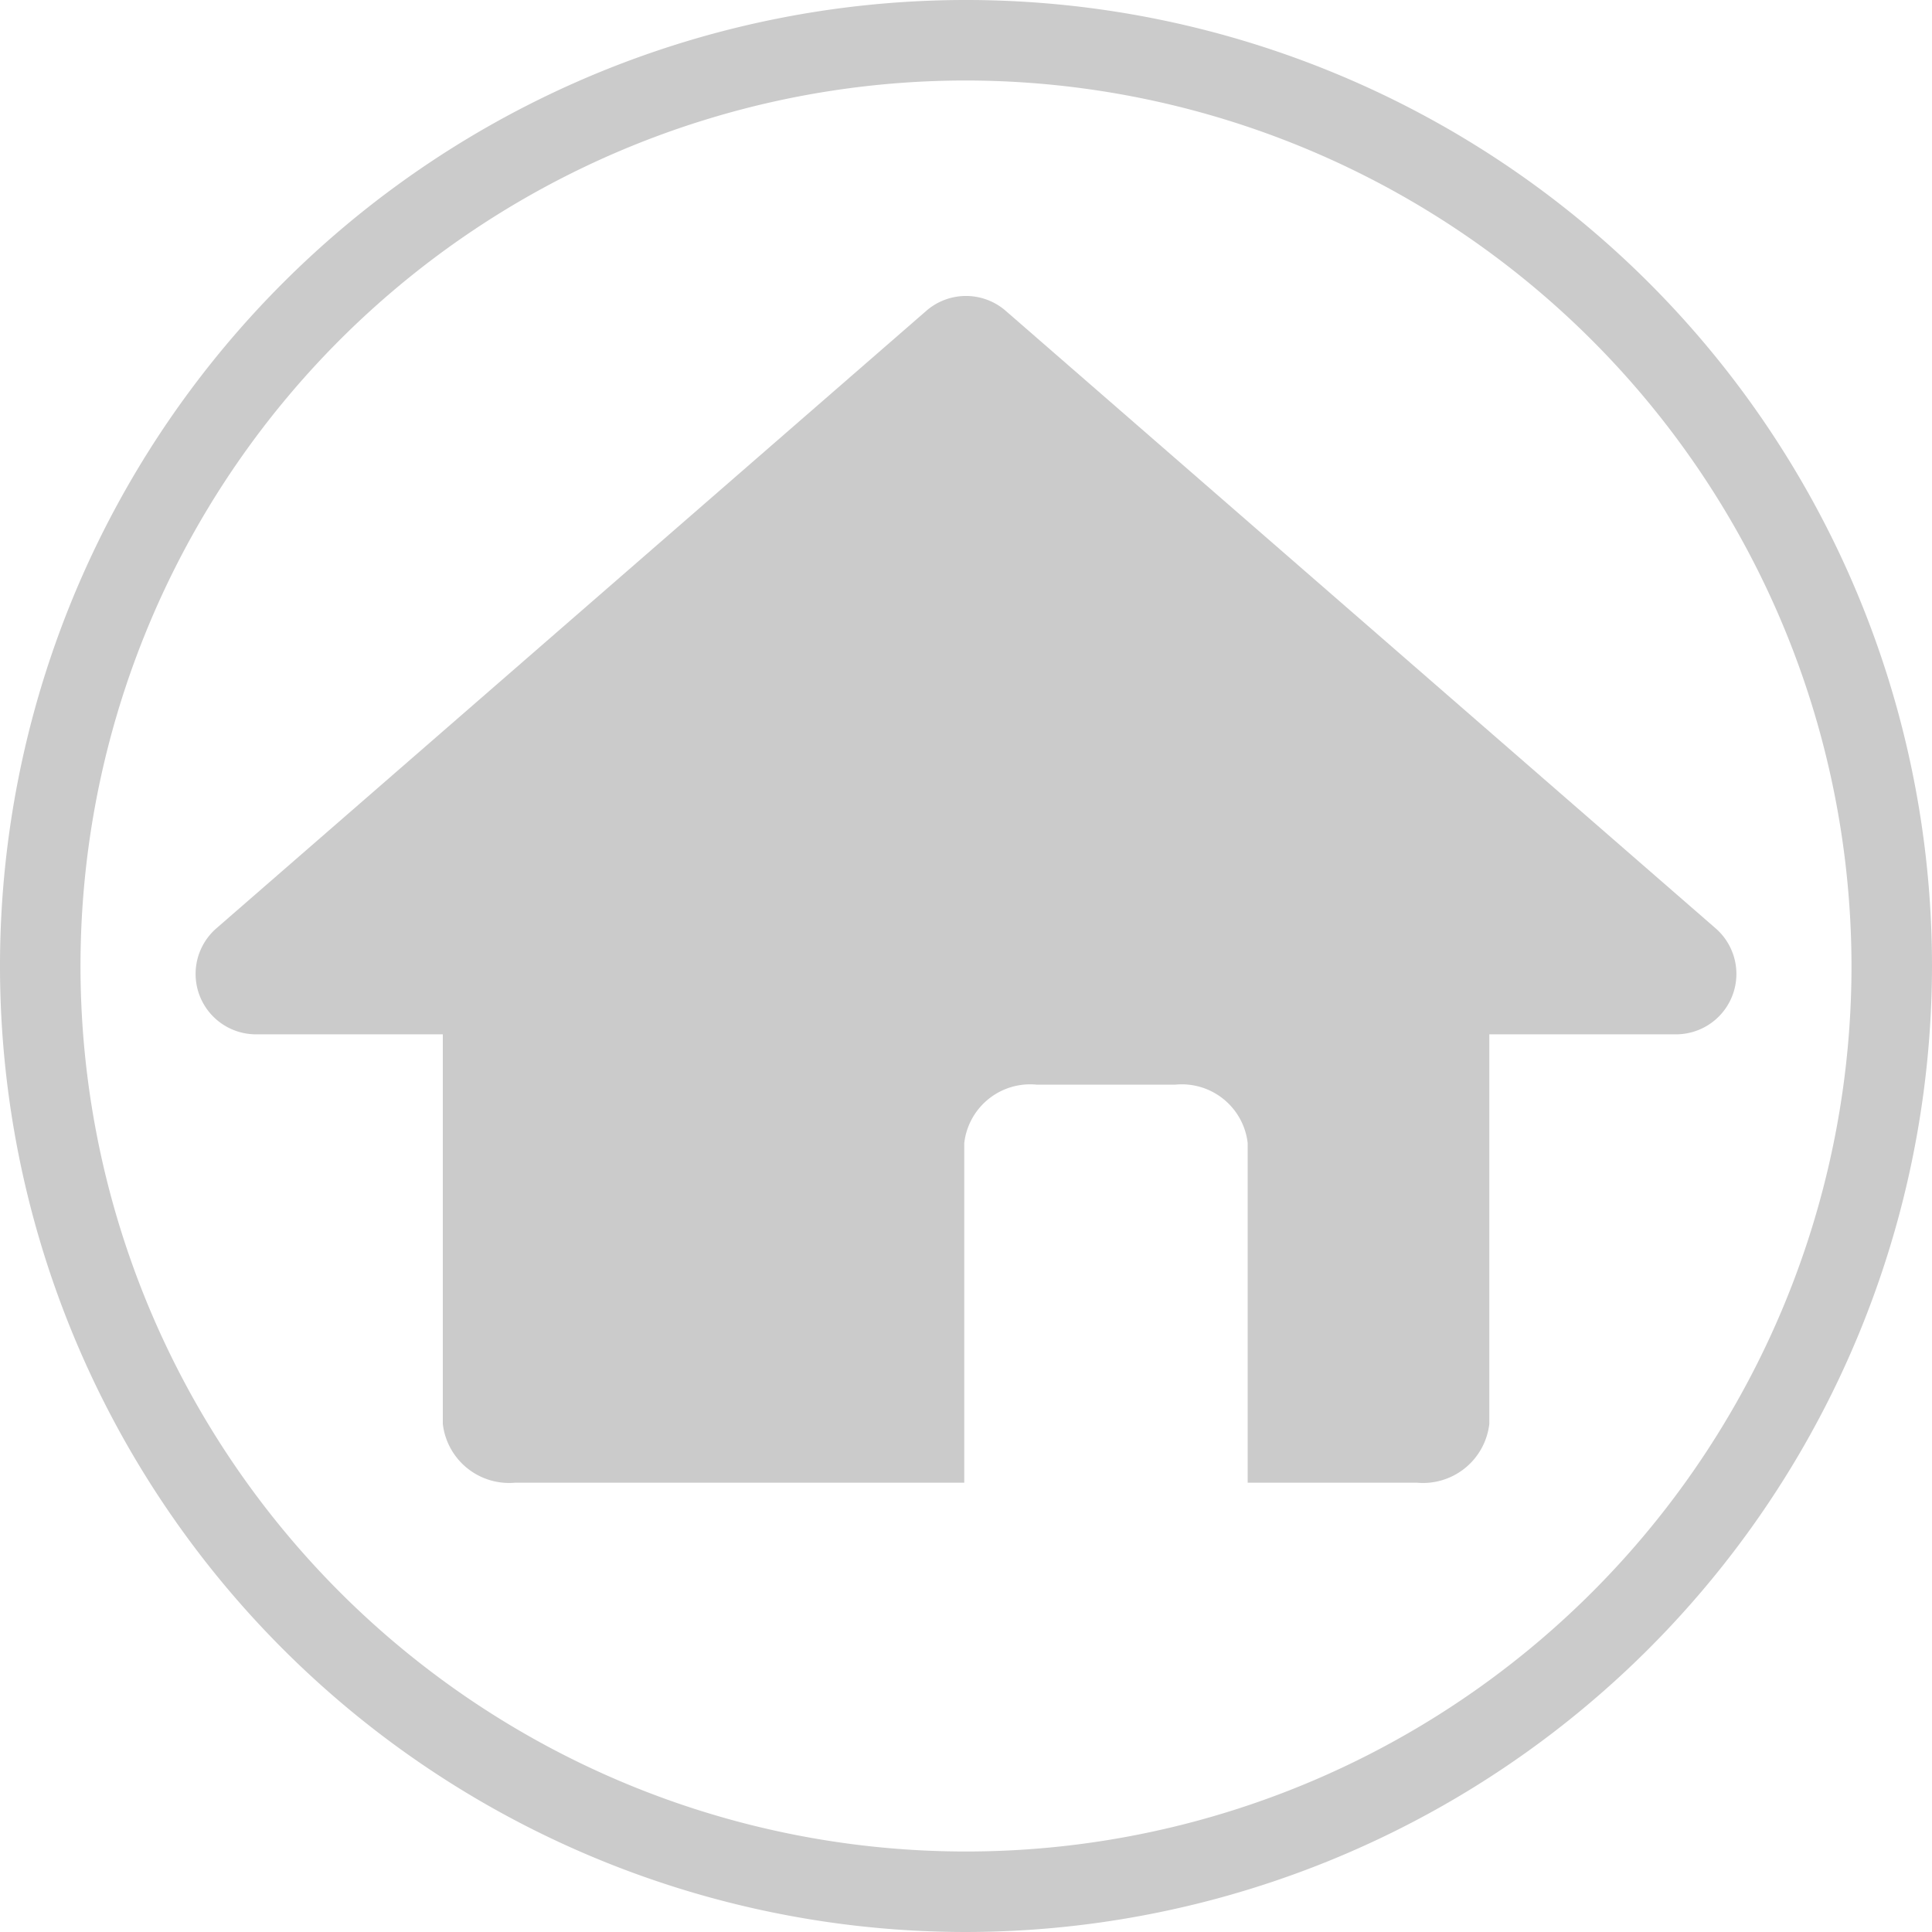 <svg id="Layer_1" data-name="Layer 1" xmlns="http://www.w3.org/2000/svg" width="30" height="30" viewBox="0 0 30 30">
  <title>icons</title>
  <g>
    <path d="M26.64,14.415,15.616,4.826a.939.939,0,0,0-1.232,0L3.36,14.415a.938.938,0,0,0,.616,1.646h2.9v6.05A1.036,1.036,0,0,0,8,23.023h6.973V17.749a1.03,1.03,0,0,1,1.12-.907h2.161a1.03,1.03,0,0,1,1.12.907v5.274H22a1.036,1.036,0,0,0,1.126-.912v-6.05h2.9A.938.938,0,0,0,26.64,14.415Z" fill="#cbcbcb"/>
    <path d="M15,30A15,15,0,1,1,30,15,15.017,15.017,0,0,1,15,30ZM15,1.25A13.75,13.75,0,1,0,28.75,15,13.765,13.765,0,0,0,15,1.25Z" fill="#cbcbcb"/>
  </g>
</svg>

